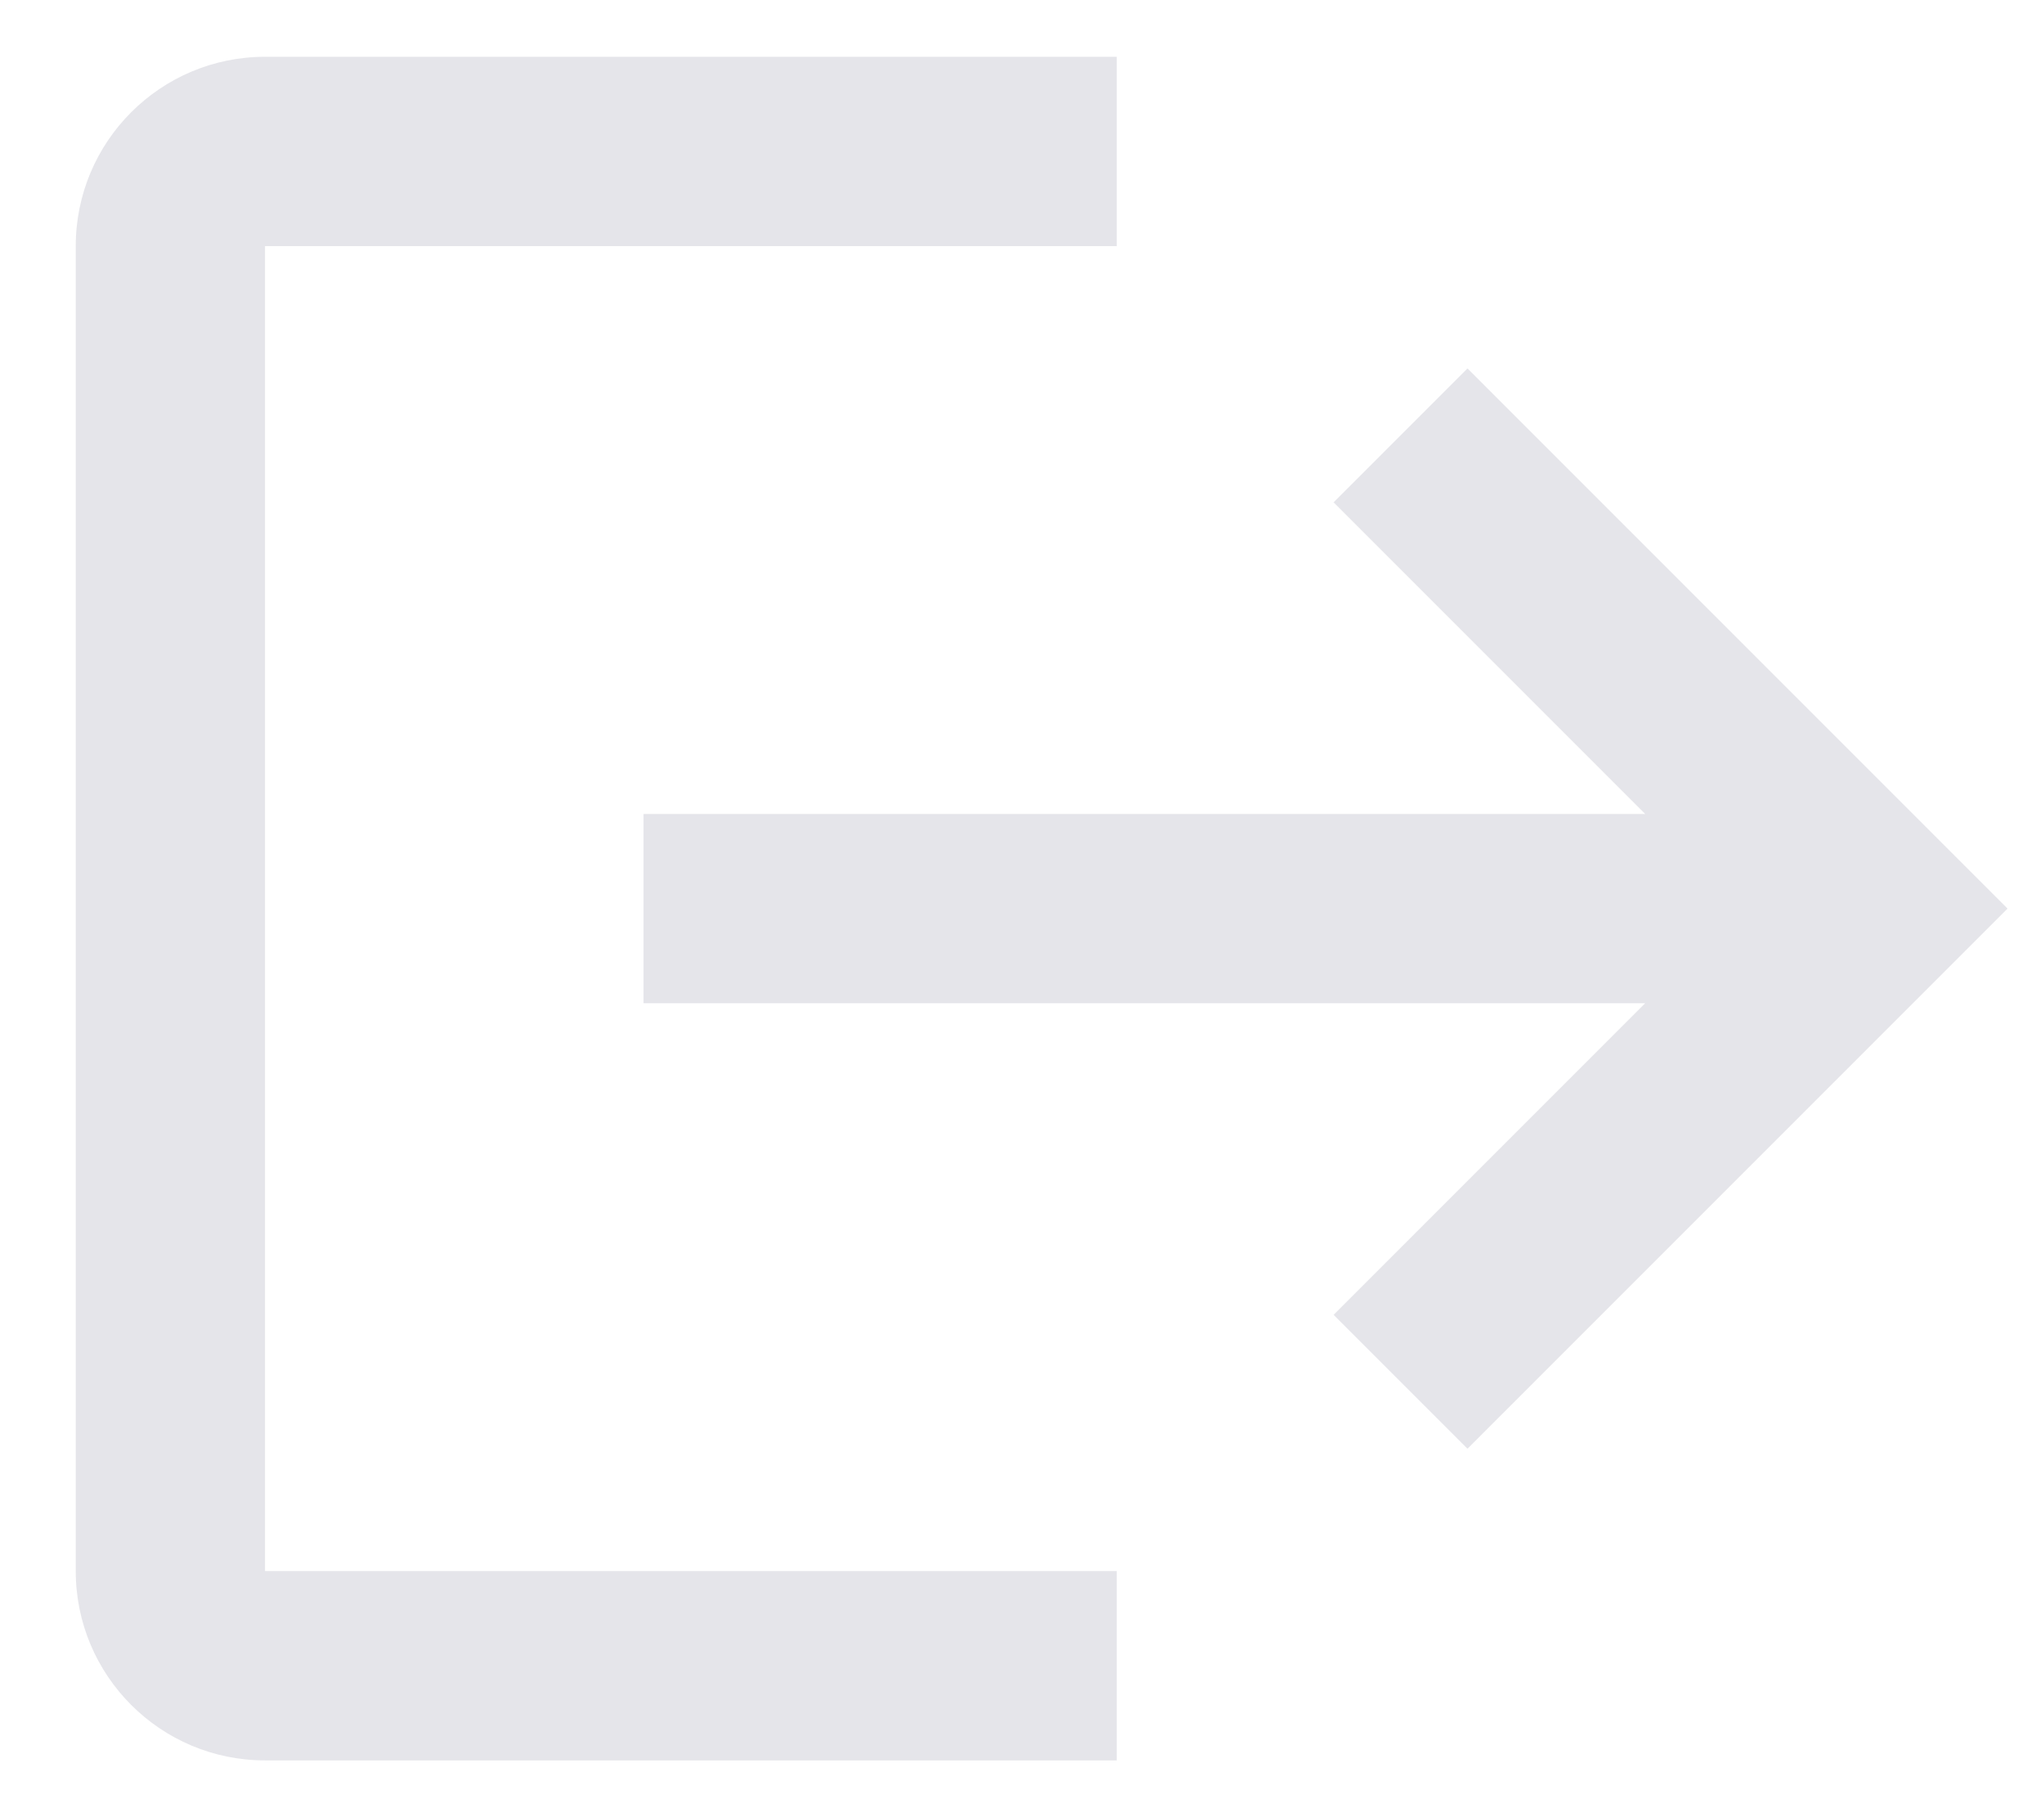 <svg width="18" height="16" viewBox="0 0 18 16" fill="none" xmlns="http://www.w3.org/2000/svg"><path fill-rule="evenodd" clip-rule="evenodd" d="M5.667 8.833h8.821l-2.744 2.744 1.179 1.179L17.679 8l-4.756-4.756-1.179 1.179 2.744 2.744H5.667v1.666zM2.334 15.5h7.5v-1.667h-7.5V2.167h7.5V.5h-7.5C1.414.5.667 1.246.667 2.167v11.666c0 .92.746 1.667 1.667 1.667z" fill="#E5E5EA"/></svg>